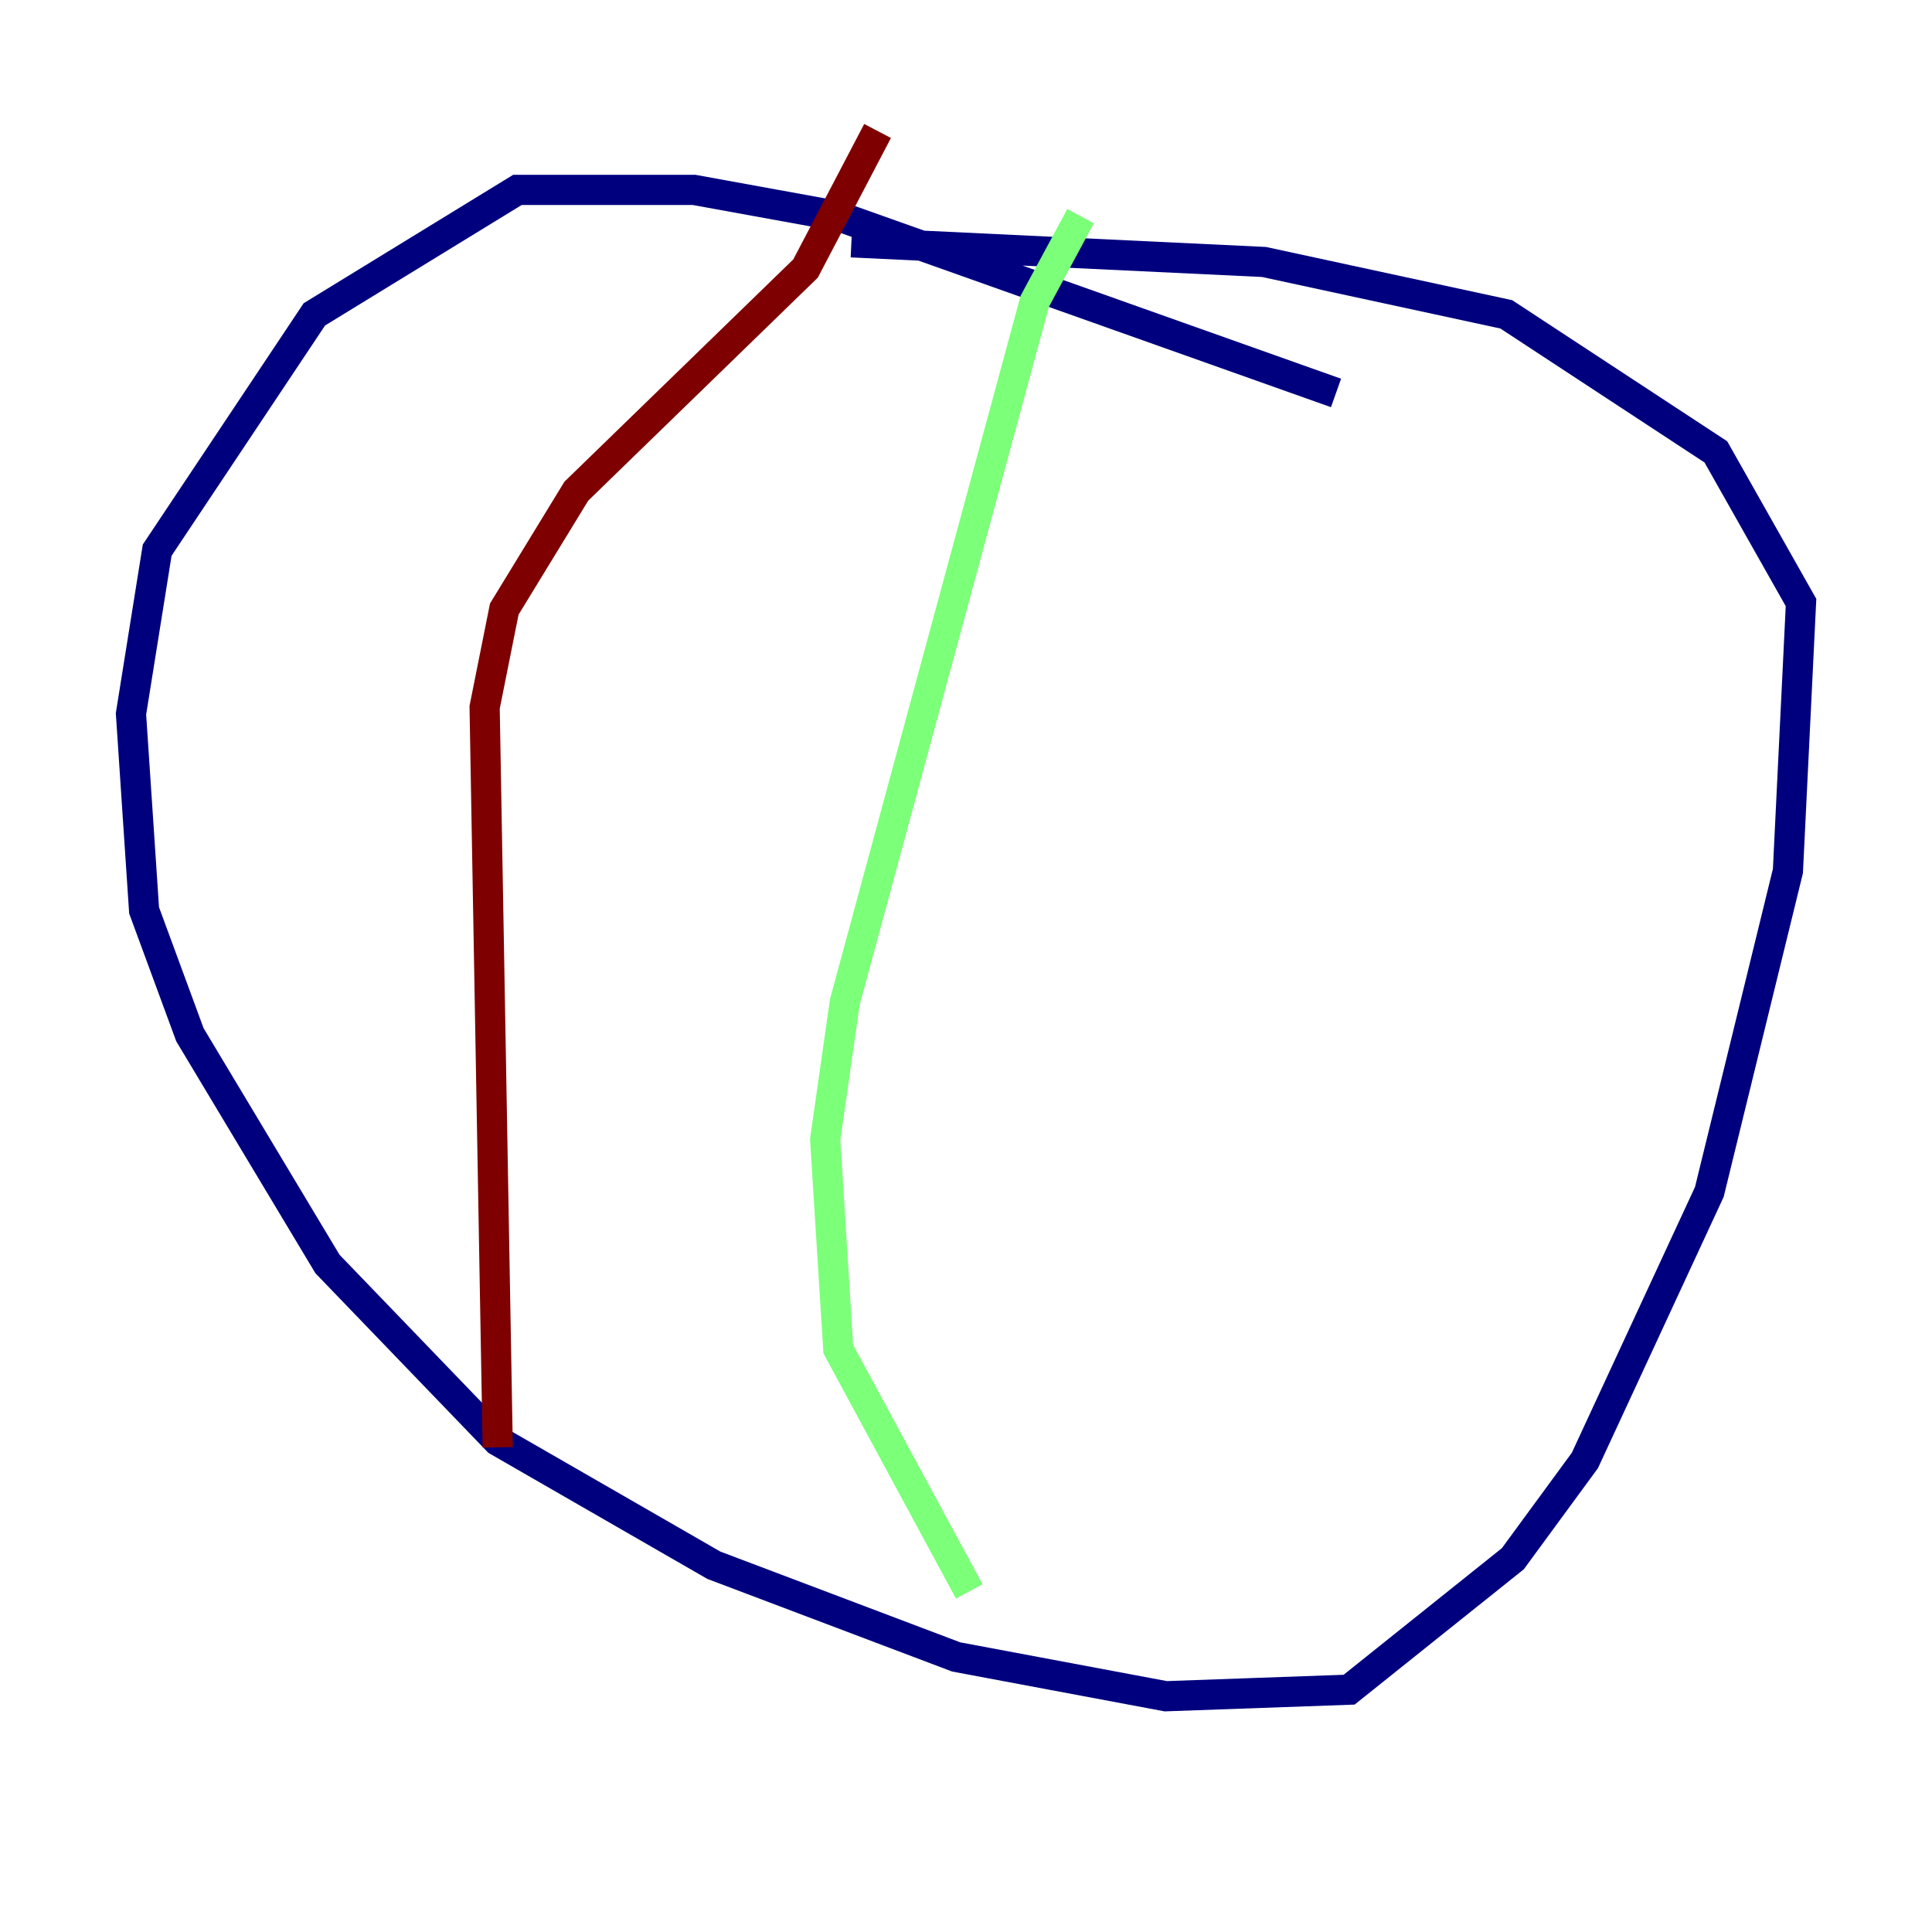<?xml version="1.0" encoding="utf-8" ?>
<svg baseProfile="tiny" height="128" version="1.2" viewBox="0,0,128,128" width="128" xmlns="http://www.w3.org/2000/svg" xmlns:ev="http://www.w3.org/2001/xml-events" xmlns:xlink="http://www.w3.org/1999/xlink"><defs /><polyline fill="none" points="88.515,26.034 55.539,14.319 45.993,12.583 34.278,12.583 20.827,20.827 10.414,36.447 8.678,47.295 9.546,60.312 12.583,68.556 21.695,83.742 32.976,95.458 47.295,103.702 63.349,109.776 77.234,112.38 89.383,111.946 100.231,103.268 105.003,96.759 113.248,78.969 118.454,57.709 119.322,39.919 113.681,29.939 99.797,20.827 83.742,17.356 56.407,16.054" stroke="#00007f" stroke-width="2" /><polyline fill="none" points="71.593,14.319 68.556,19.959 55.973,66.386 54.671,75.498 55.539,89.383 64.217,105.437" stroke="#7cff79" stroke-width="2" /><polyline fill="none" points="58.142,8.678 53.37,17.79 38.183,32.542 33.41,40.352 32.108,46.861 32.976,95.891" stroke="#7f0000" stroke-width="2" /></svg>